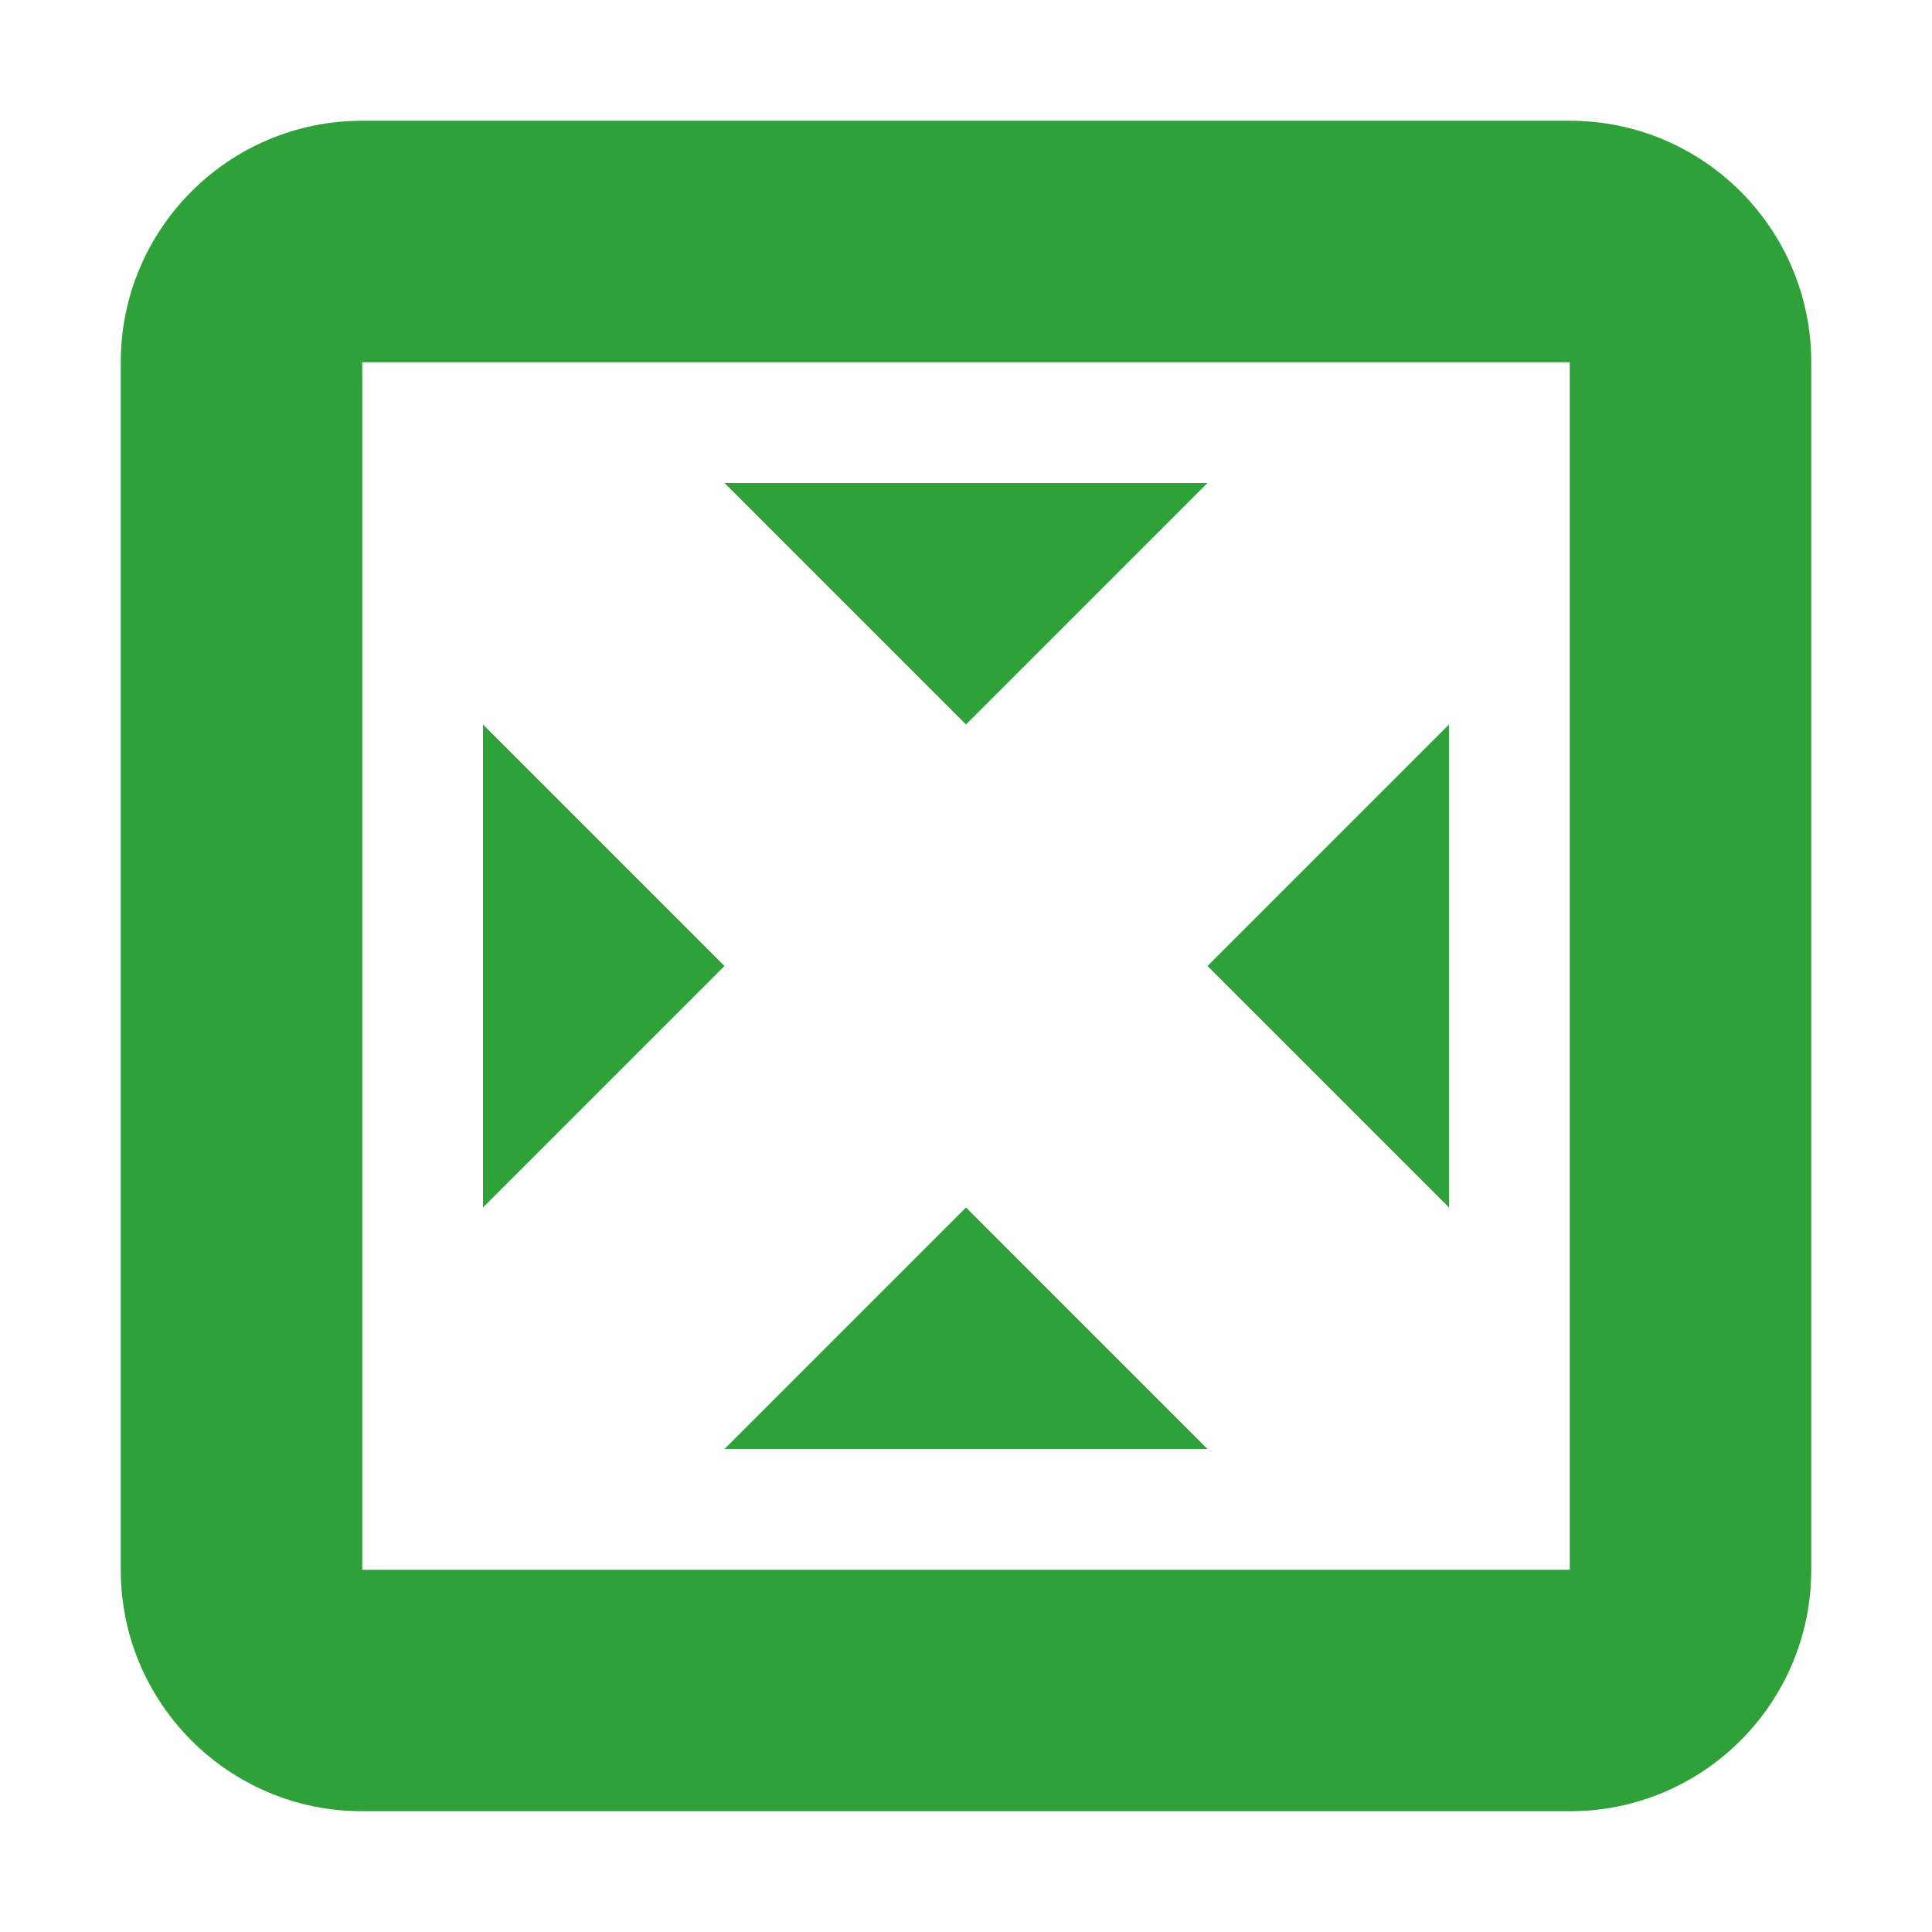 <svg height="16" viewBox="0 0 16 16" width="16" xmlns="http://www.w3.org/2000/svg"><path d="m3 1c-1.105 0-2 .895-2 2v10c0 1.105.895 2 2 2h10c1.105 0 2-.895 2-2v-10c0-1.105-.895-2-2-2zm0 2h10v10h-10zm3 1 2 2 2-2zm-2 2v4l2-2zm8 0-2 2 2 2zm-4 4-2 2h4z" fill="#2fa139"/></svg>
